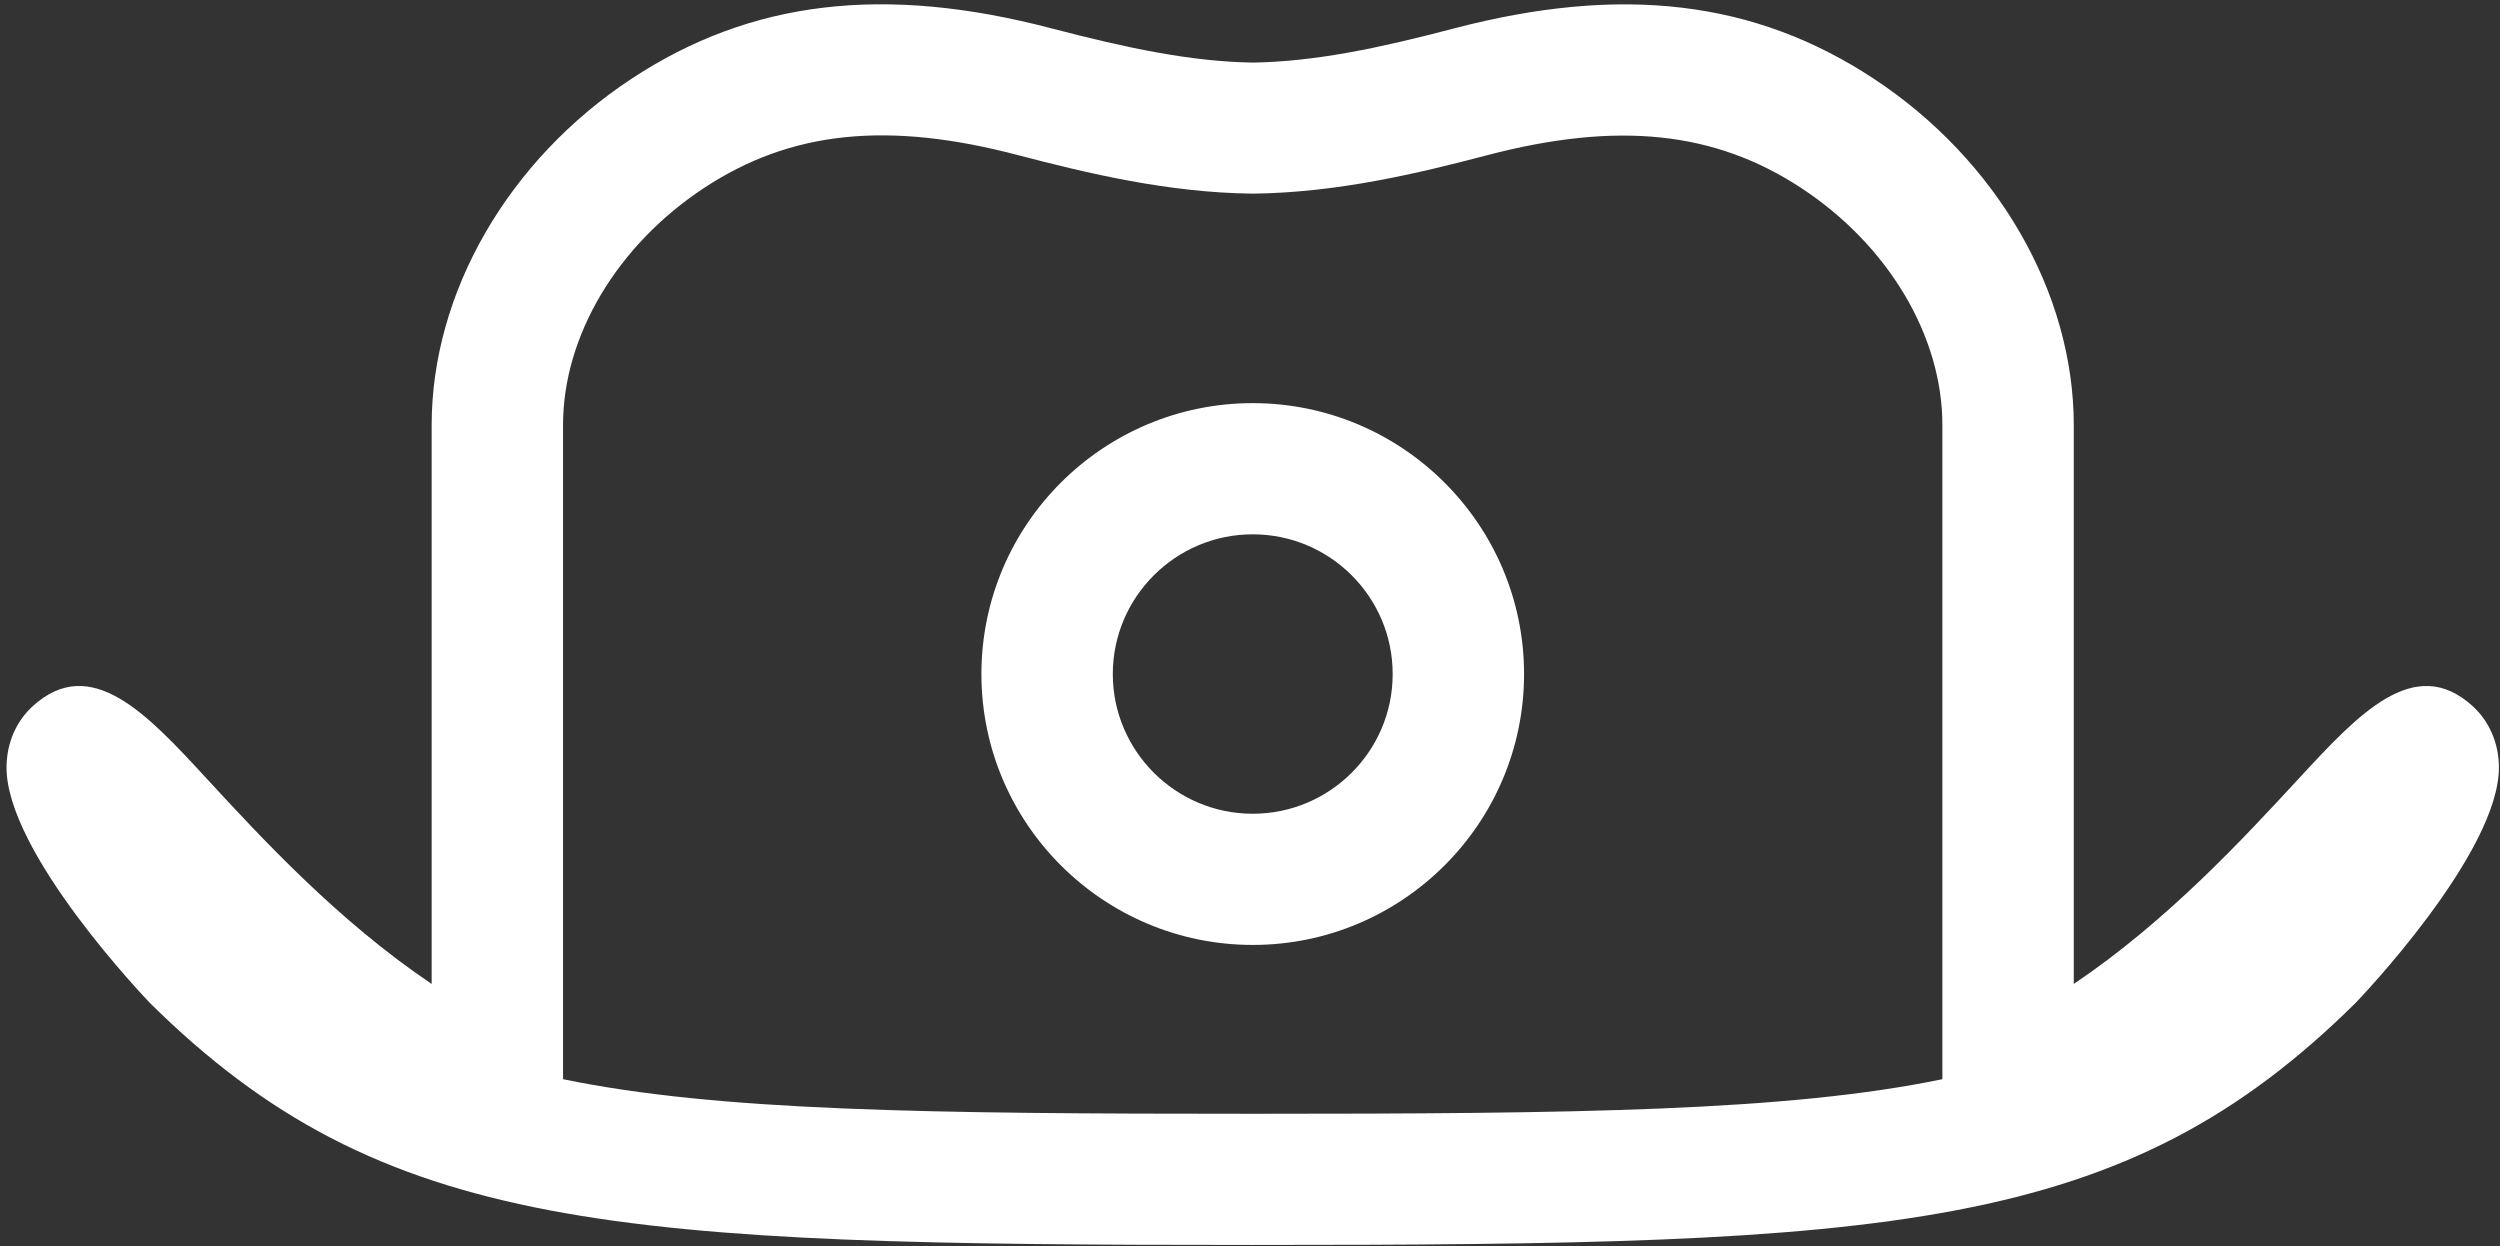 <svg width="315" height="157" viewBox="0 0 315 157" fill="none" xmlns="http://www.w3.org/2000/svg">
<rect x="0" y="0" width="315" height="157" fill="#333333" stroke="none"/>
<path d="M79.621 9.891C94.596 0.041 111.412 -1.963 132.518 3.583C142.05 6.069 150.02 7.757 157.861 7.887C165.702 7.757 173.672 6.088 183.204 3.583C204.311 -1.945 221.107 0.041 236.083 9.91C251.634 20.149 261.296 36.863 261.296 53.577V123.975C273.075 116.054 282.699 105.611 289.648 98.098C297.155 89.973 304.234 82.311 311.554 88.971C313.635 90.882 314.806 93.553 314.862 96.521C315.066 107.391 296.987 126.183 296.802 126.369C267.482 155.381 238.201 156.866 157.843 156.866C77.503 156.866 48.221 155.381 18.884 126.369C18.716 126.183 0.62 107.391 0.824 96.521C0.88 93.553 2.05 90.882 4.112 88.99C11.451 82.293 18.549 89.973 26.037 98.098C32.967 105.611 42.61 116.054 54.389 123.975V53.558C54.389 36.863 64.051 20.131 79.621 9.891ZM128.301 19.555C111.839 15.214 99.632 16.494 88.725 23.673C77.763 30.889 70.944 42.335 70.944 53.539V135.978C90.416 140.003 116.837 140.337 157.843 140.337C198.848 140.337 225.269 140.003 244.741 135.978V53.558C244.741 42.354 237.94 30.908 226.96 23.692C216.053 16.532 203.846 15.251 187.385 19.555C178.708 21.837 168.563 24.267 157.954 24.397H157.731C147.104 24.267 136.977 21.818 128.301 19.555ZM157.845 50.795C176.704 50.795 192.032 66.118 192.032 84.928C192.032 103.738 176.704 119.061 157.845 119.061C139.005 119.061 123.658 103.757 123.658 84.928C123.658 66.099 138.987 50.795 157.845 50.795ZM157.845 67.324C148.128 67.324 140.213 75.226 140.213 84.928C140.213 94.63 148.128 102.533 157.845 102.533C167.563 102.532 175.477 94.648 175.477 84.928C175.477 75.208 167.563 67.324 157.845 67.324Z" fill="white"/>
</svg>
